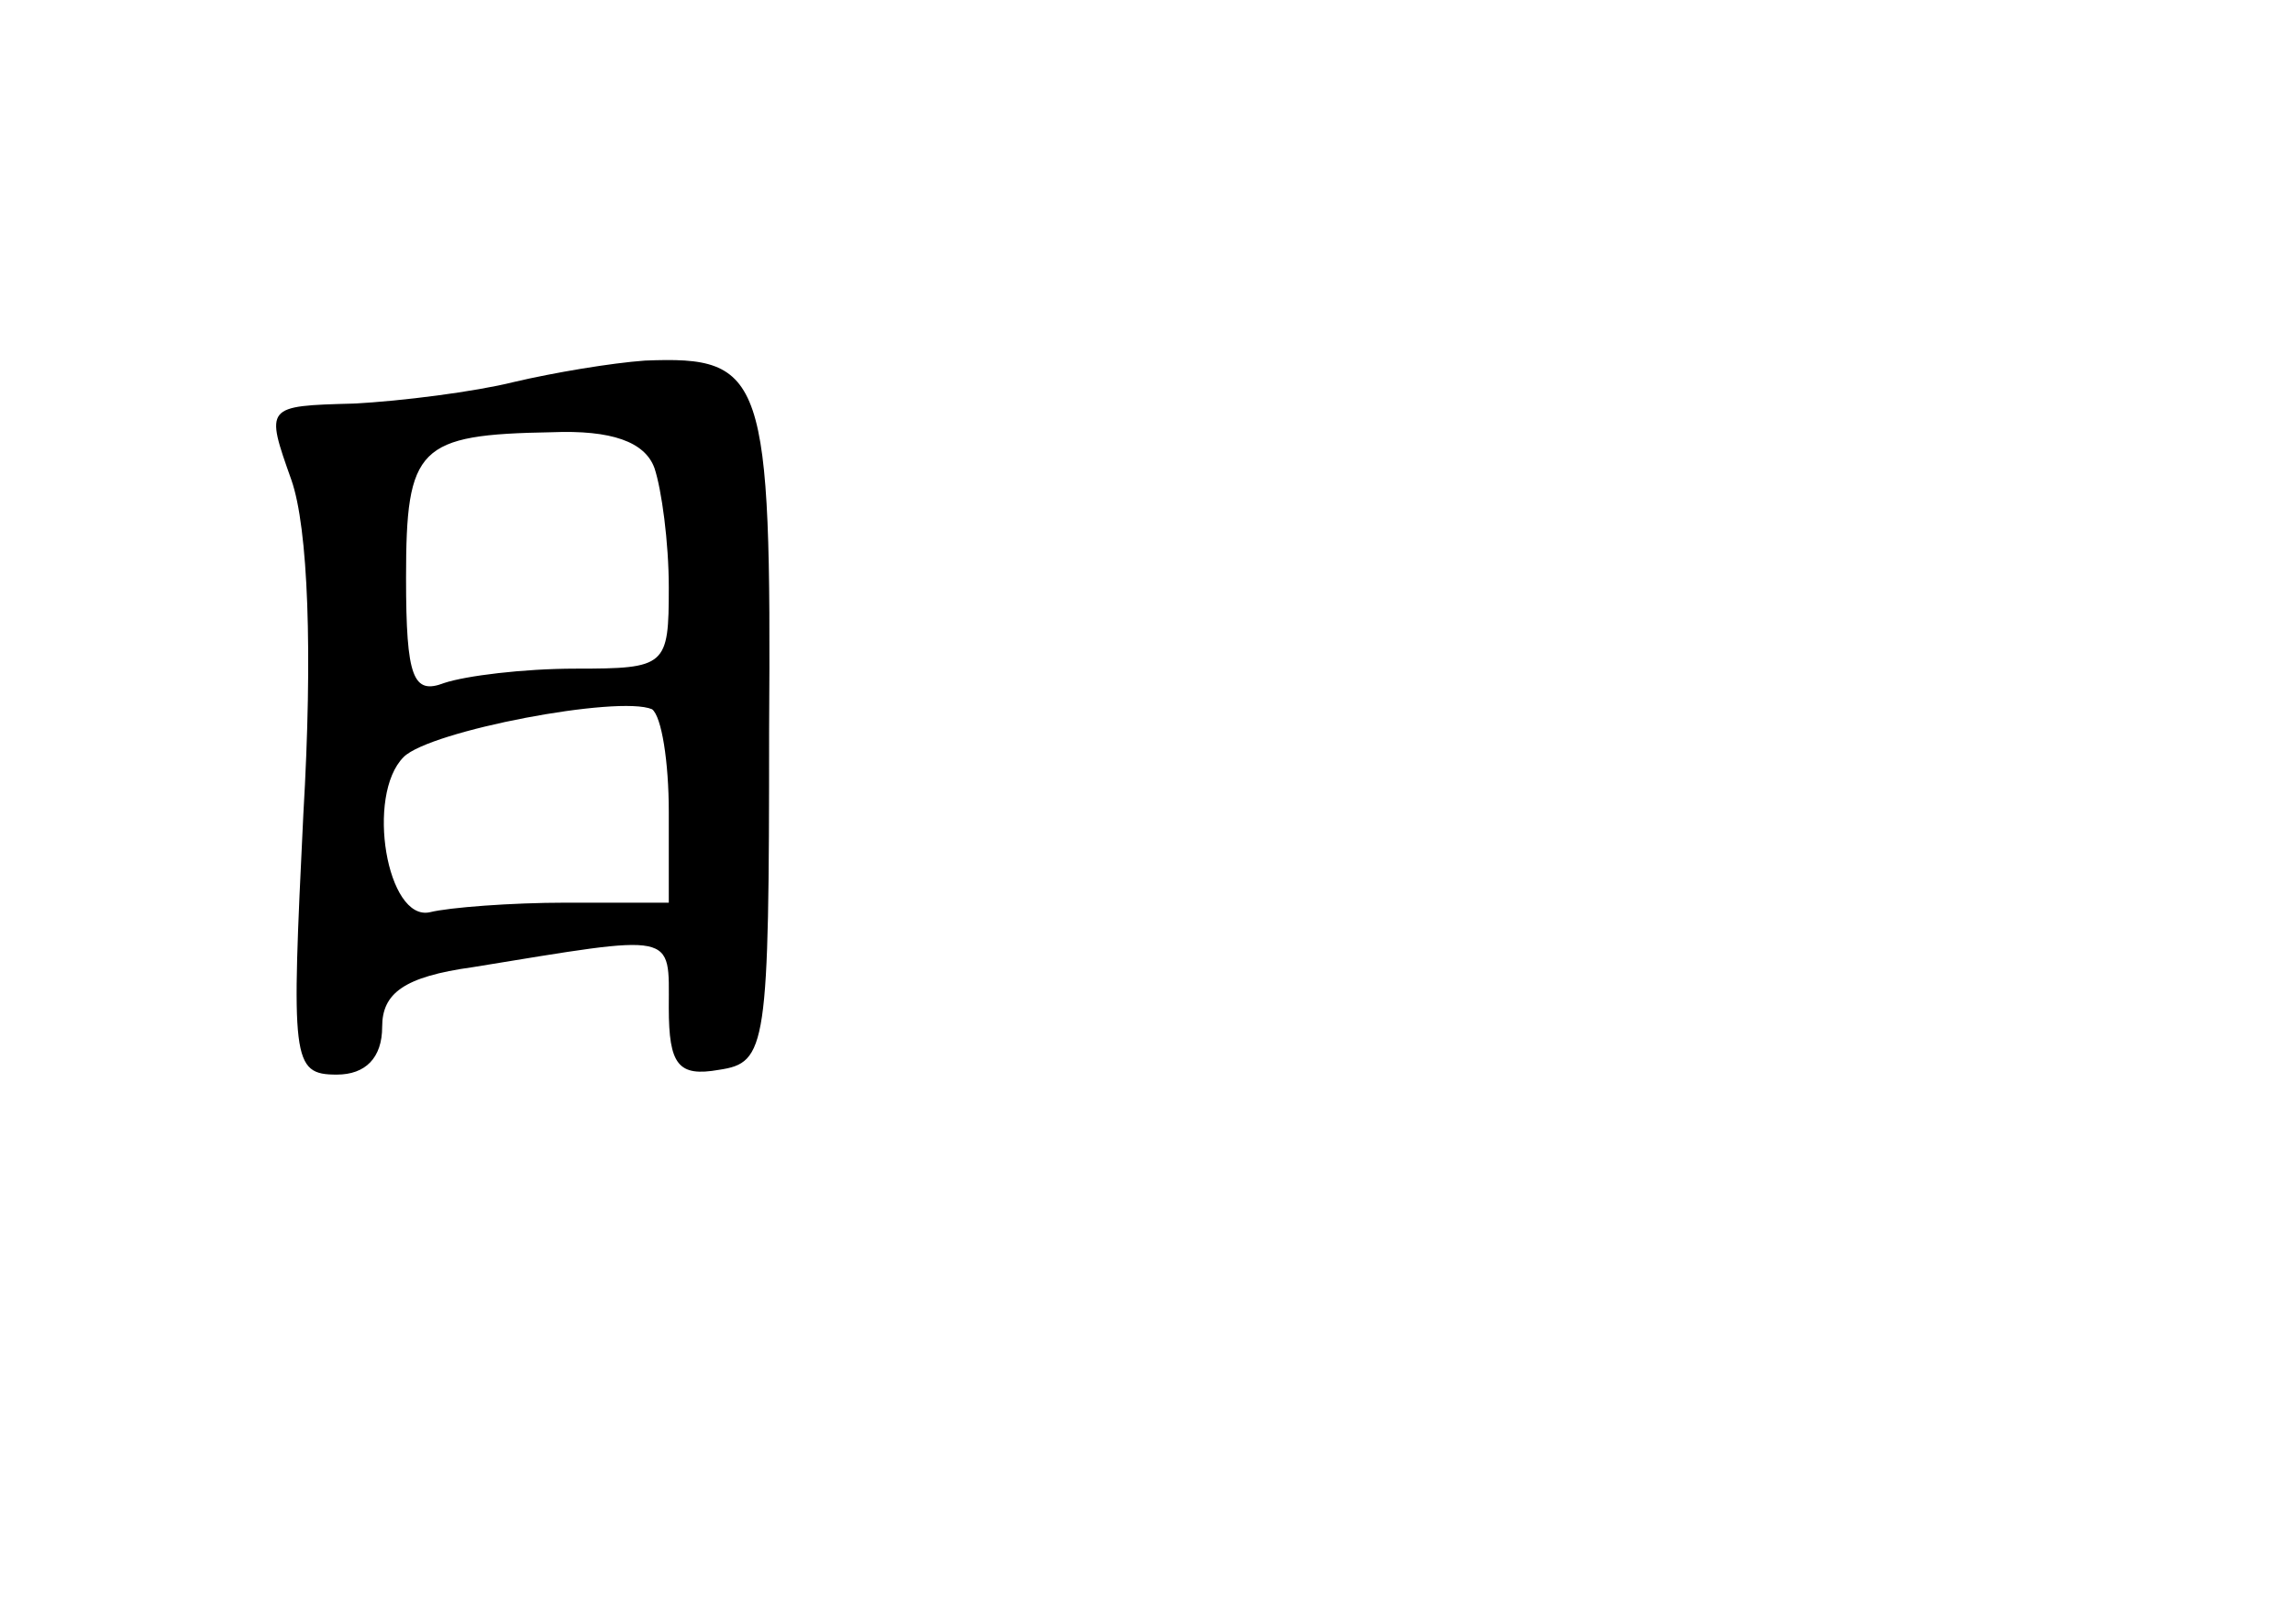 <?xml version="1.0" standalone="no"?>
<!DOCTYPE svg PUBLIC "-//W3C//DTD SVG 20010904//EN"
 "http://www.w3.org/TR/2001/REC-SVG-20010904/DTD/svg10.dtd">
<svg version="1.0" xmlns="http://www.w3.org/2000/svg"
 width="96pt" height="68pt" viewBox="0 0 96 68"
 preserveAspectRatio="xMidYMid meet">
<g transform="translate(0,68) scale(0.1,-0.1)"
fill="#000000" stroke="none">
<path d="M215 520 c-16 -4 -47 -8 -67 -9 -37 -1 -37 -1 -26 -32 7 -20 9 -72 5
-140 -5 -103 -5 -109 14 -109 12 0 19 7 19 20 0 14 9 21 38 25 86 14 82 15 82
-17 0 -24 4 -29 21 -26 20 3 21 9 21 142 1 149 -2 157 -52 155 -14 -1 -38 -5
-55 -9z m59 -36 c3 -9 6 -31 6 -50 0 -33 -1 -34 -39 -34 -22 0 -46 -3 -55 -6
-13 -5 -16 2 -16 44 0 55 5 60 61 61 25 1 39 -4 43 -15z m6 -144 l0 -38 -43 0
c-23 0 -49 -2 -57 -4 -18 -4 -27 49 -11 65 11 11 90 26 104 20 4 -3 7 -22 7
-43z"/>
</g>
</svg>
